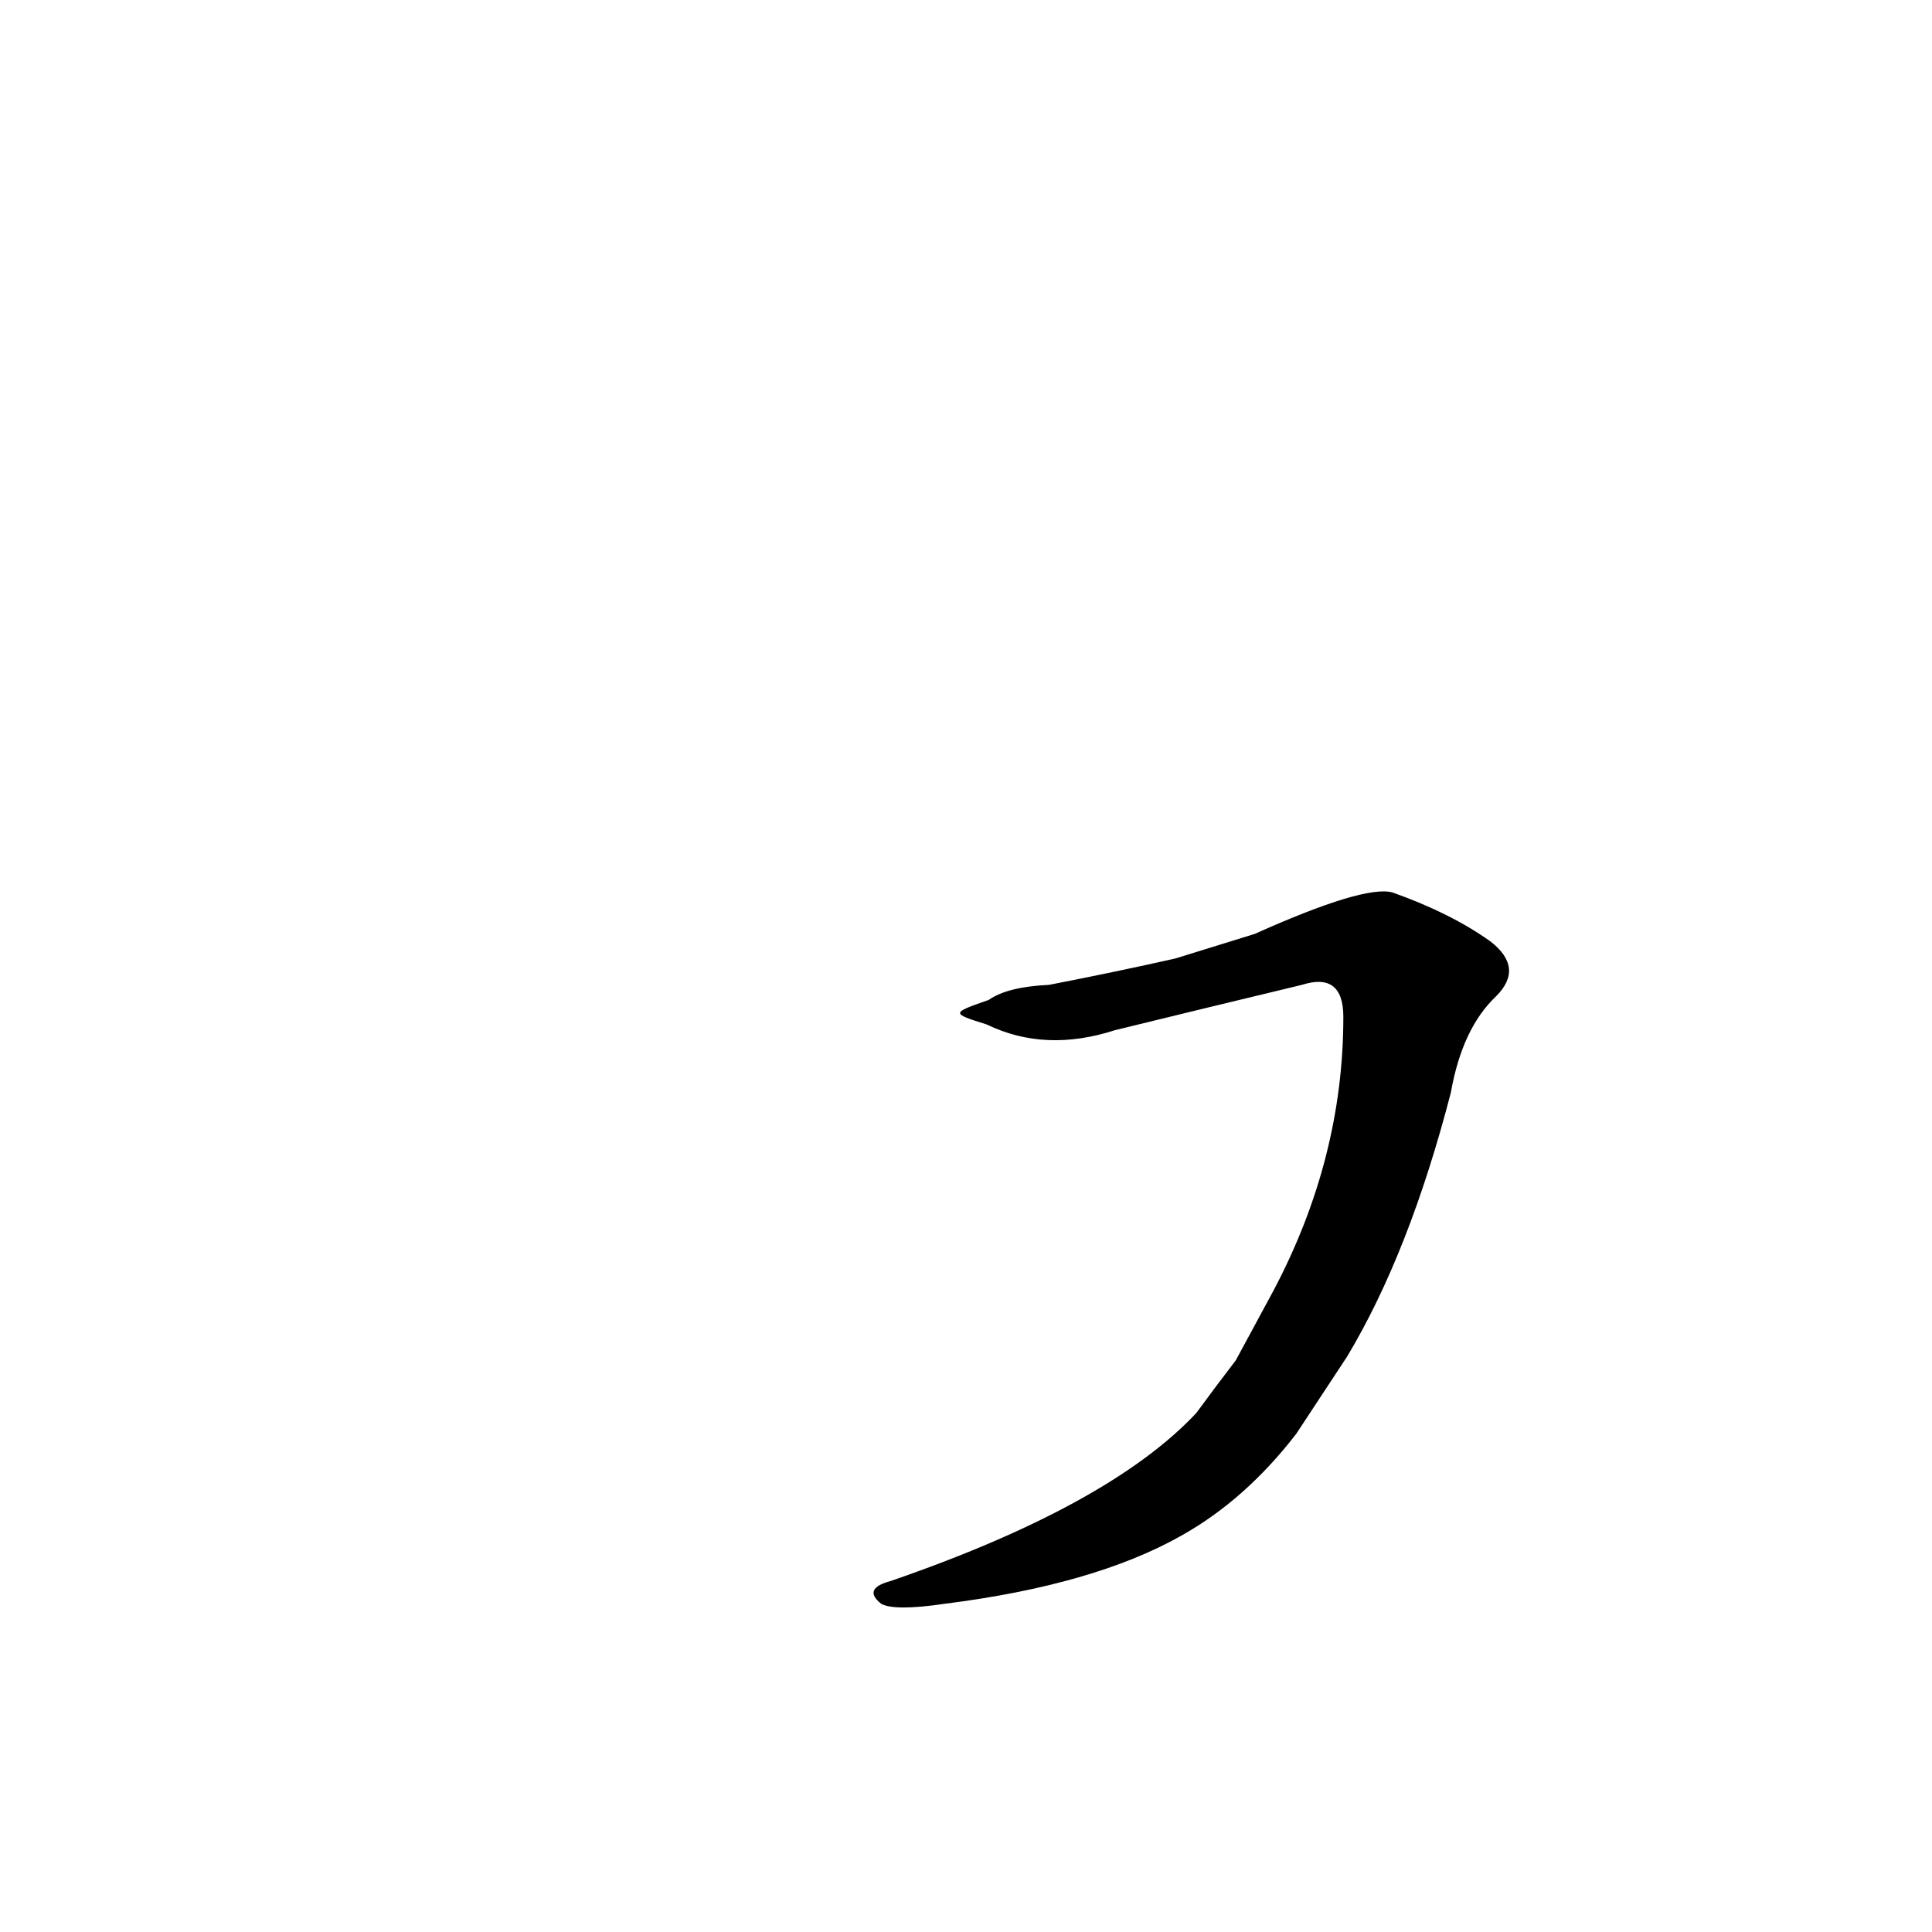 <?xml version='1.0' encoding='utf-8'?>
<svg xmlns="http://www.w3.org/2000/svg" version="1.1" viewBox="0 0 1024 1024"><g transform="scale(1, -1) translate(0, -900)"><path d="M 714 181 Q 747 236 769 321 Q 775 355 793 372 Q 808 387 790 401 Q 769 416 738 427 Q 723 431 665 405 L 623 392 Q 592 385 556 378 Q 534 377 524 370 C 504 363 504 363 523 357 Q 554 342 591 354 Q 640 366 690 378 Q 712 385 712 361 Q 712 286 675 216 L 655 179 Q 645 166 634 151 Q 588 102 472 62 Q 457 58 467 50 Q 474 46 501 50 Q 580 60 626 86 Q 660 105 687 140 L 714 181 Z" fill="black" /></g></svg>